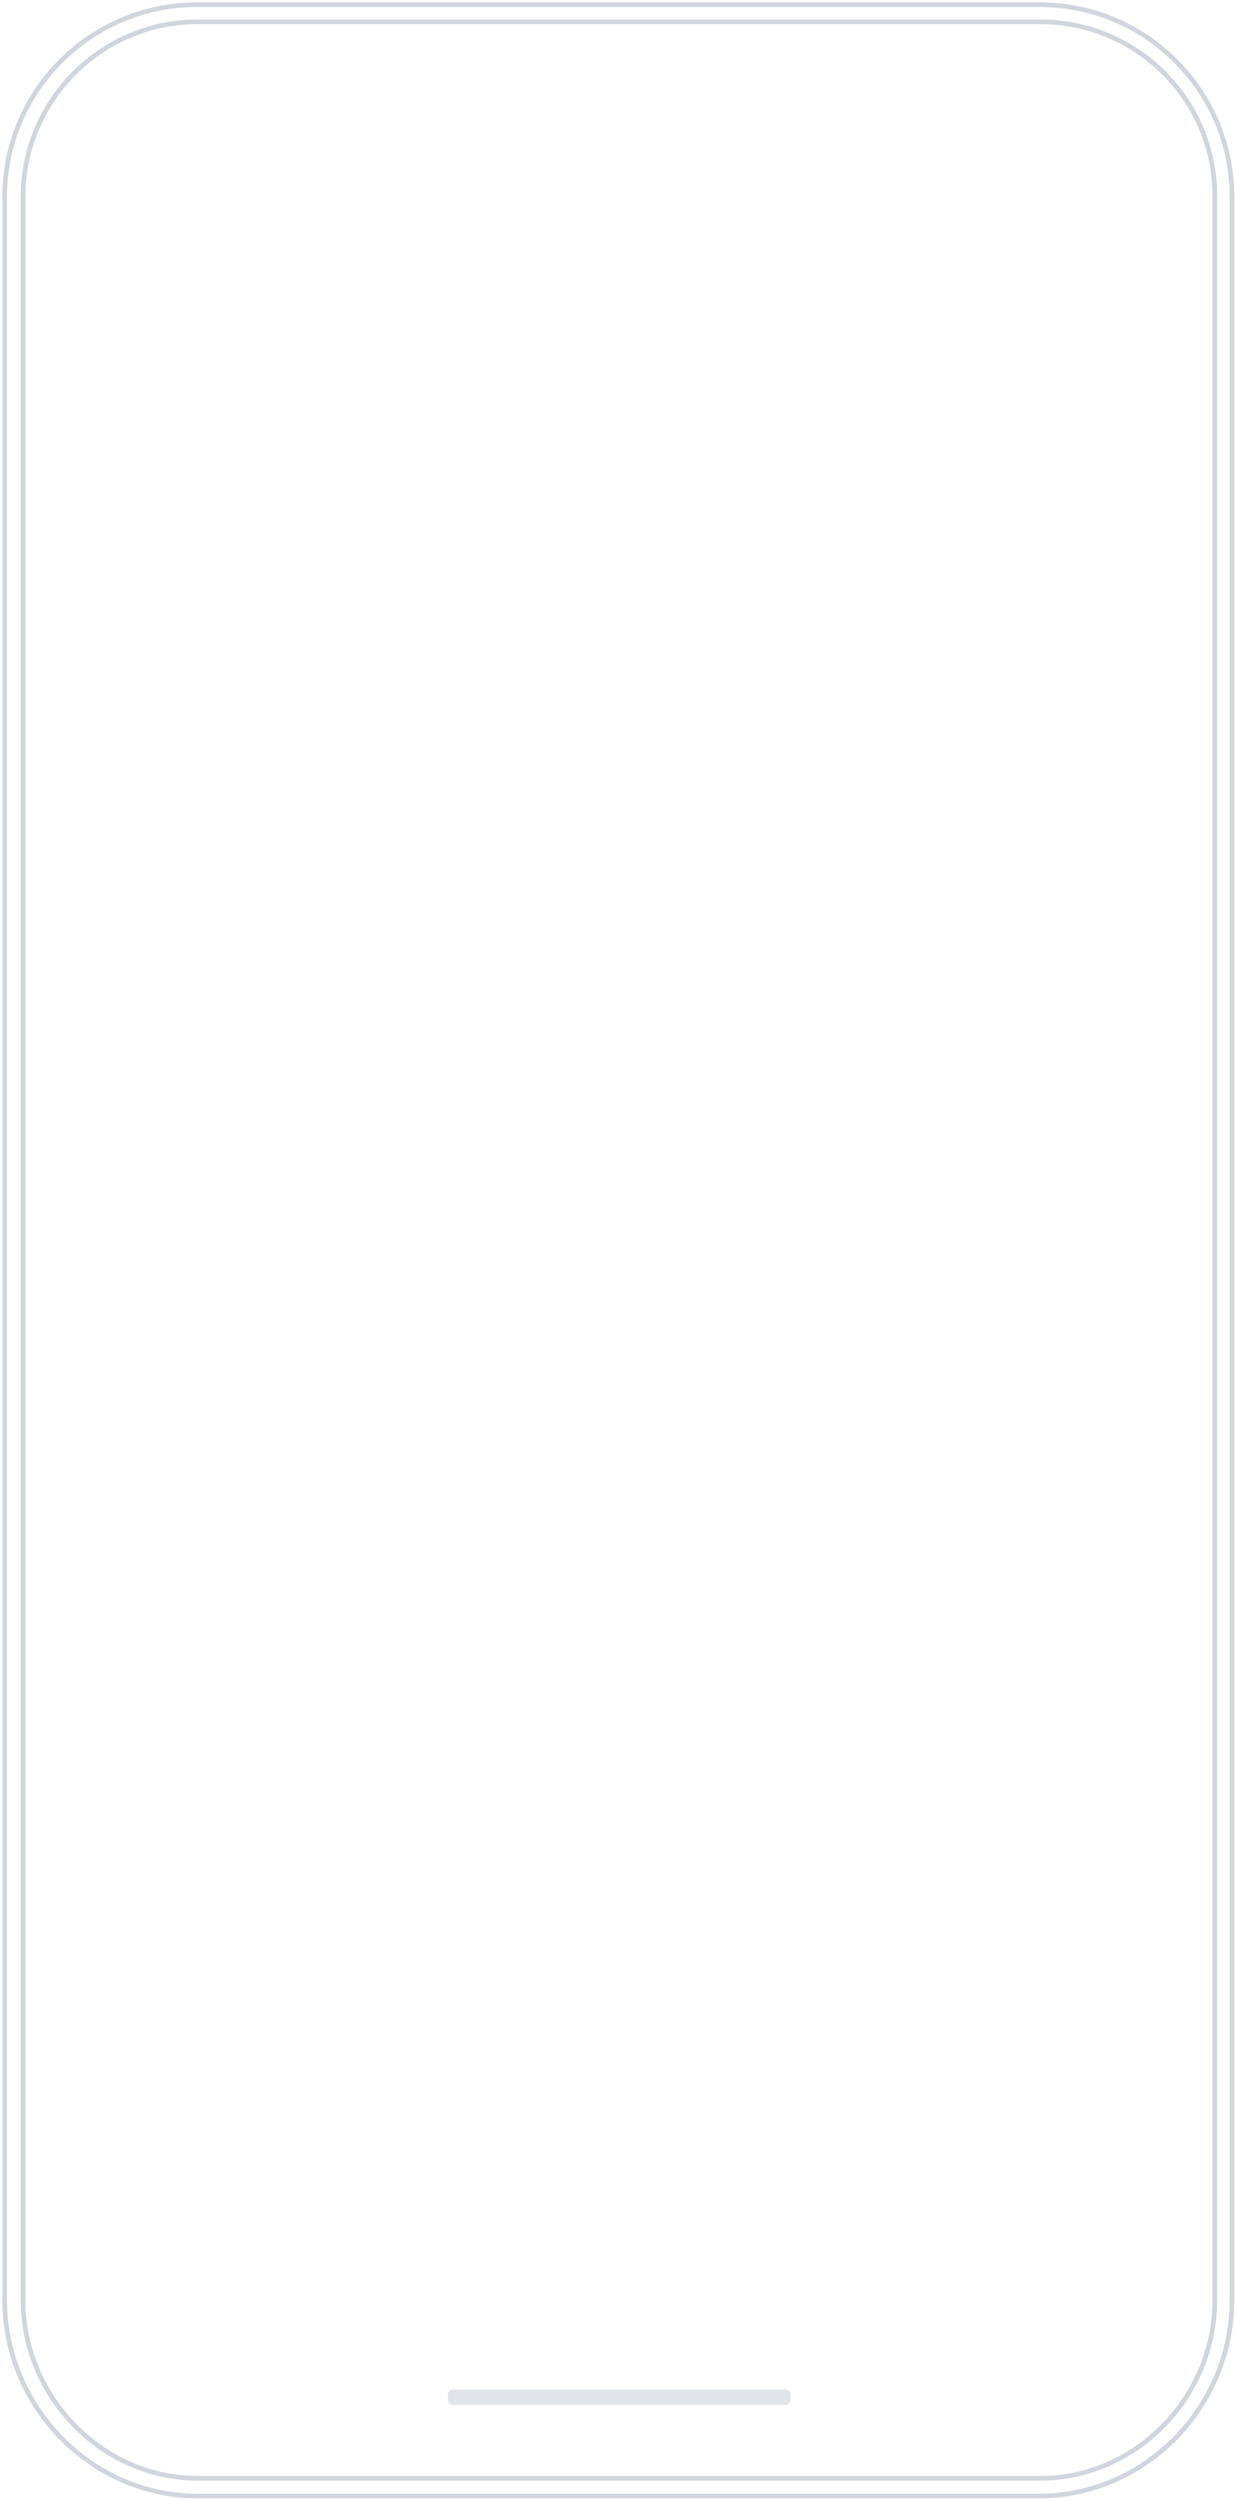 <svg width="265" height="536" viewBox="0 0 265 536" fill="none" xmlns="http://www.w3.org/2000/svg">
<path d="M42.437 535.192C31.387 535.192 20.995 530.729 13.102 522.723C5.341 514.717 1 504.217 1 493.192V42.213C1 19.375 19.548 1 42.305 1H223.048C245.937 1 264.353 19.506 264.353 42.213V493.192C264.353 504.217 260.012 514.717 252.251 522.723C244.358 530.729 233.966 535.192 222.916 535.192H42.437Z" stroke="#001B48" stroke-opacity="0.18" stroke-miterlimit="10"/>
<path d="M223.179 4.675H42.436C21.784 4.675 4.946 21.475 4.946 42.213V493.192C4.946 513.798 21.784 531.386 42.436 531.386H223.179C243.831 531.386 260.669 513.929 260.669 493.192V42.213C260.801 21.475 243.963 4.675 223.179 4.675Z" stroke="#001B48" stroke-opacity="0.18" stroke-miterlimit="10"/>
<path d="M168.588 515.635H97.159C96.501 515.635 96.106 515.11 96.106 514.585V513.404C96.106 512.748 96.633 512.354 97.159 512.354H168.588C169.245 512.354 169.64 512.879 169.64 513.404V514.585C169.64 515.11 169.114 515.635 168.588 515.635Z" fill="#001B48" fill-opacity="0.12"/>
</svg>
